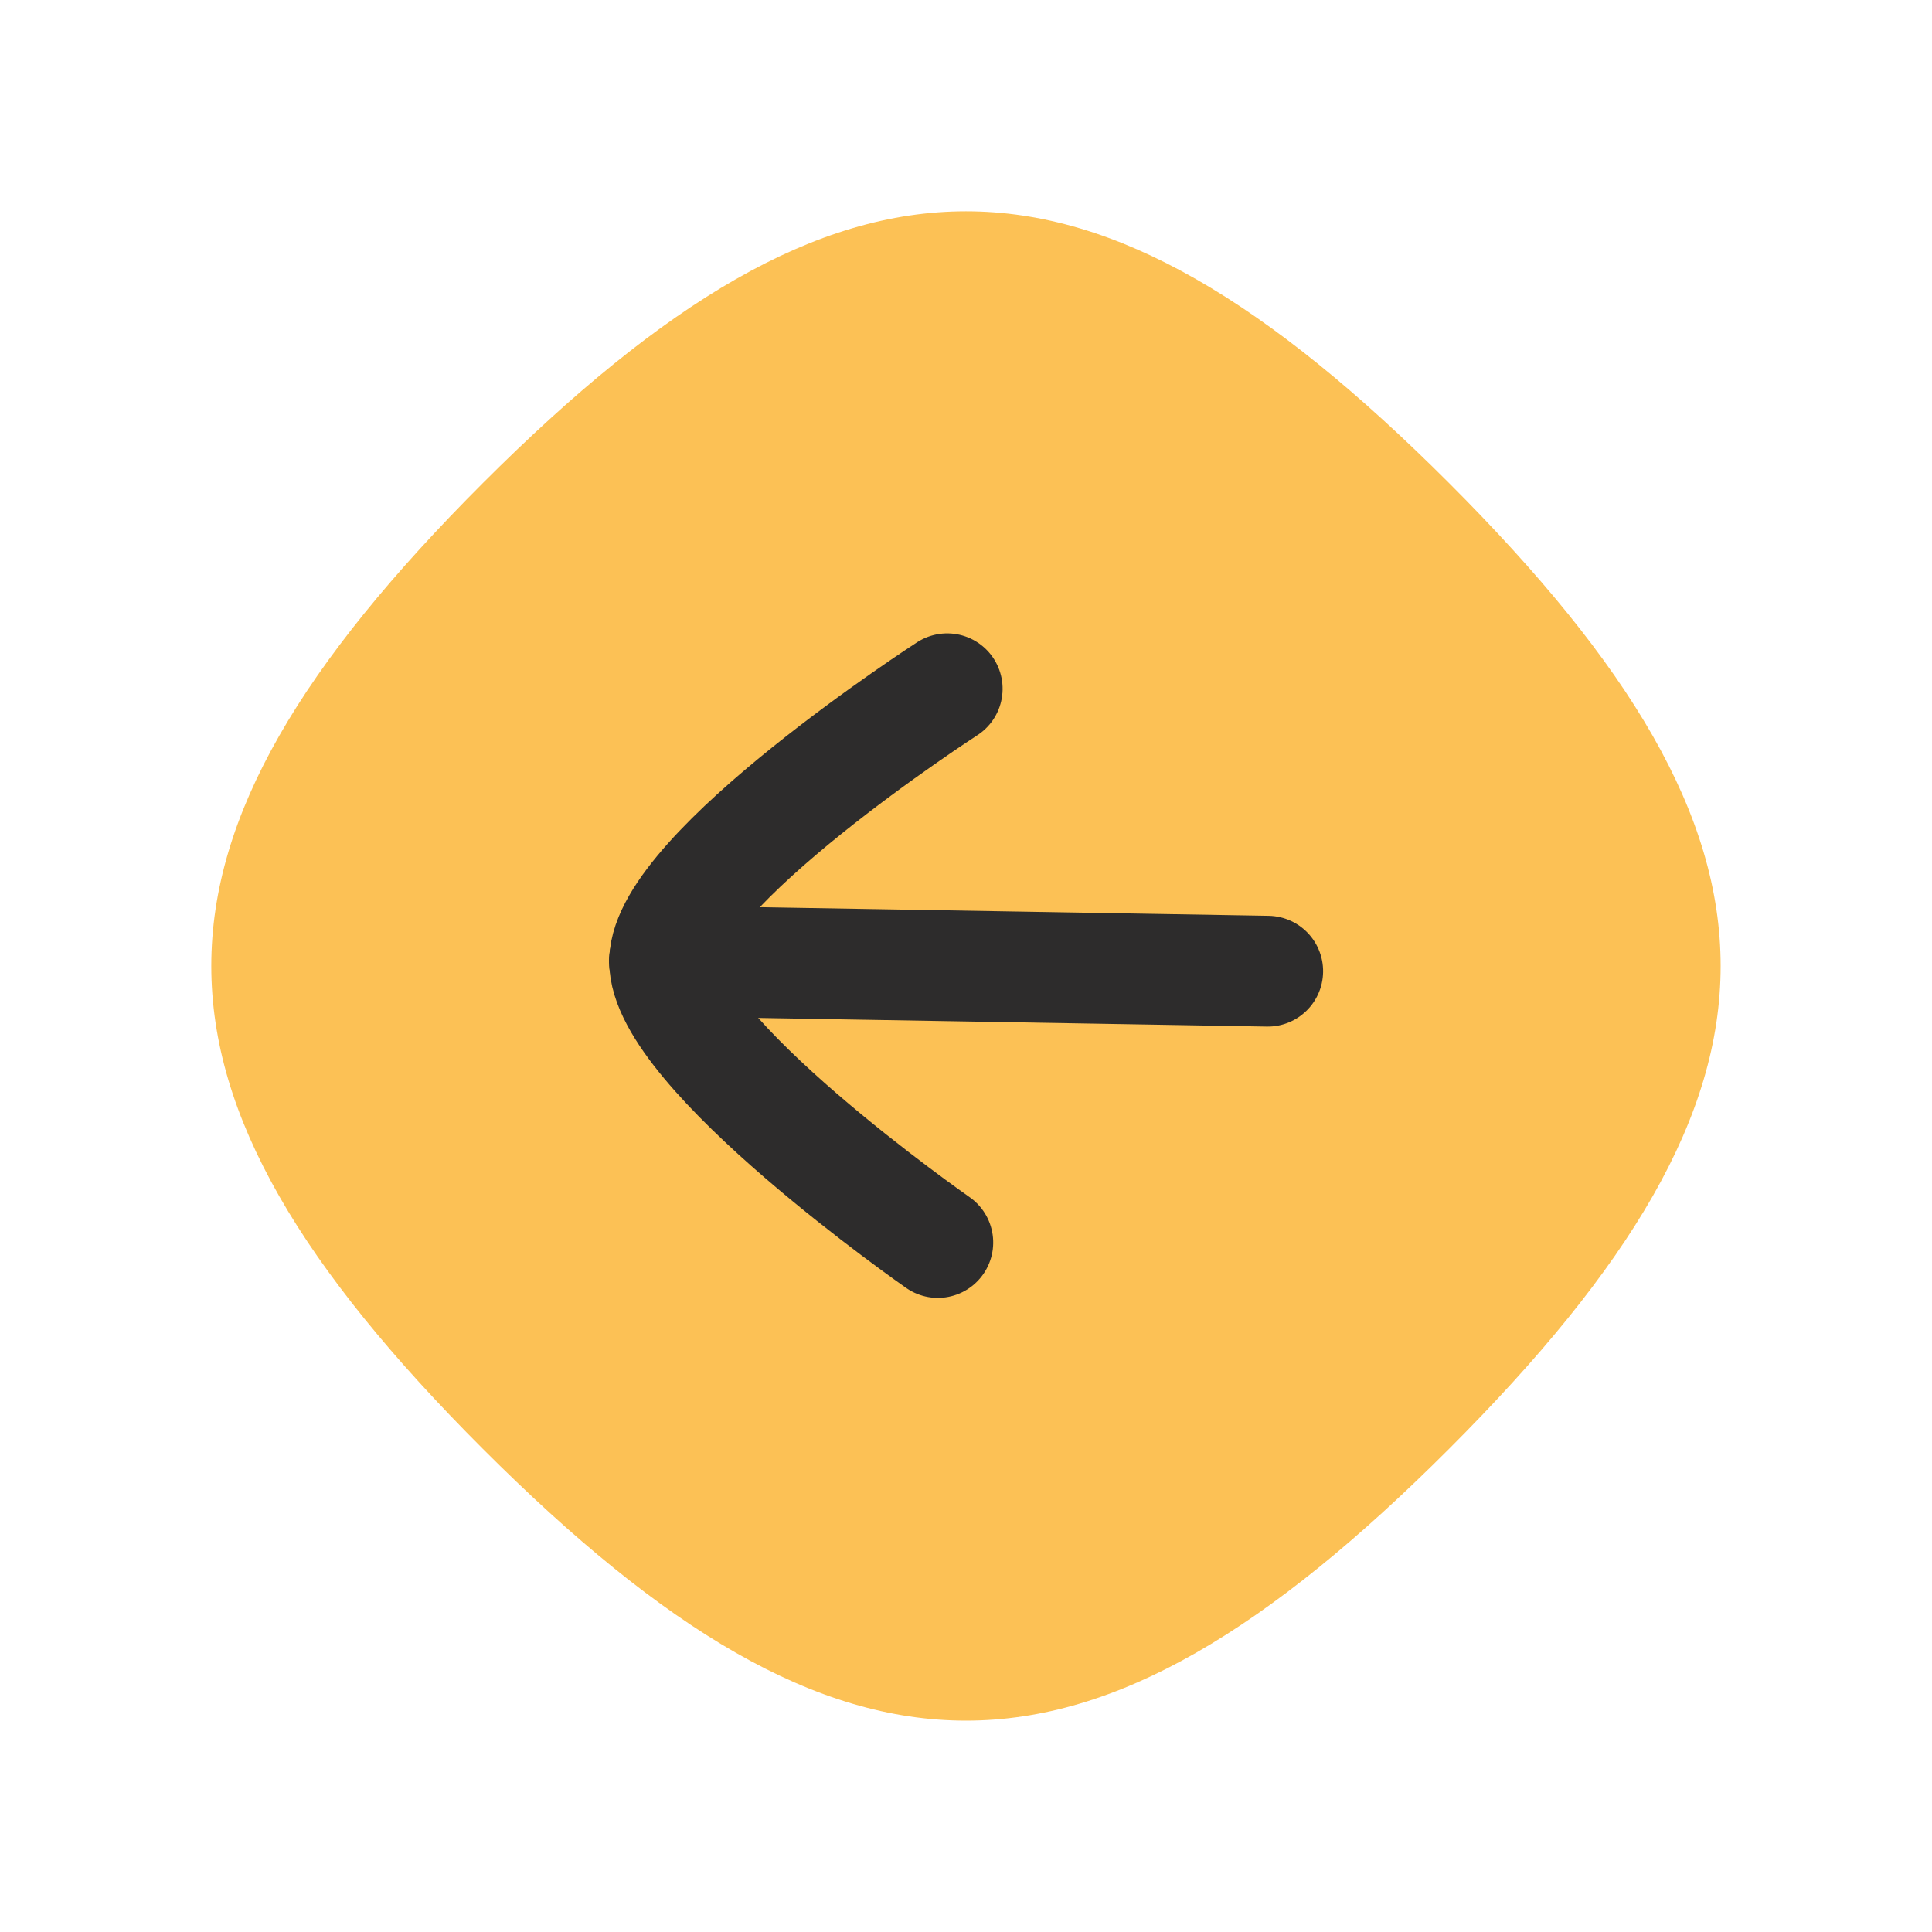<svg xmlns="http://www.w3.org/2000/svg" width="26.163" height="26.163" viewBox="0 0 26.163 26.163">
  <g id="Arrow_-_Left_Square" data-name="Arrow - Left Square" transform="translate(13.081 -1.061) rotate(45)">
    <path id="Stroke_4" data-name="Stroke 4" d="M0,9.25c0,6.937,2.313,9.25,9.25,9.25s9.25-2.313,9.25-9.25S16.187,0,9.25,0,0,2.313,0,9.25Z" transform="translate(0.75 0.75)" fill="#fcc155"/>
    <path id="Stroke_1" data-name="Stroke 1" d="M.5,8.172V0" transform="matrix(0.695, 0.719, -0.719, 0.695, 12.592, 6.801)" fill="none" stroke="#2d2c2c" stroke-linecap="round" stroke-linejoin="round" stroke-miterlimit="10" stroke-width="1.5"/>
    <path id="Stroke_2" data-name="Stroke 2" d="M7.5,0S4.972,3.764,3.748,3.764,0,0,0,0" transform="matrix(0.695, 0.719, -0.719, 0.695, 7.166, 7.525)" fill="none" stroke="#2d2c2c" stroke-linecap="round" stroke-linejoin="round" stroke-miterlimit="10" stroke-width="1.5"/>
  </g>
</svg>
